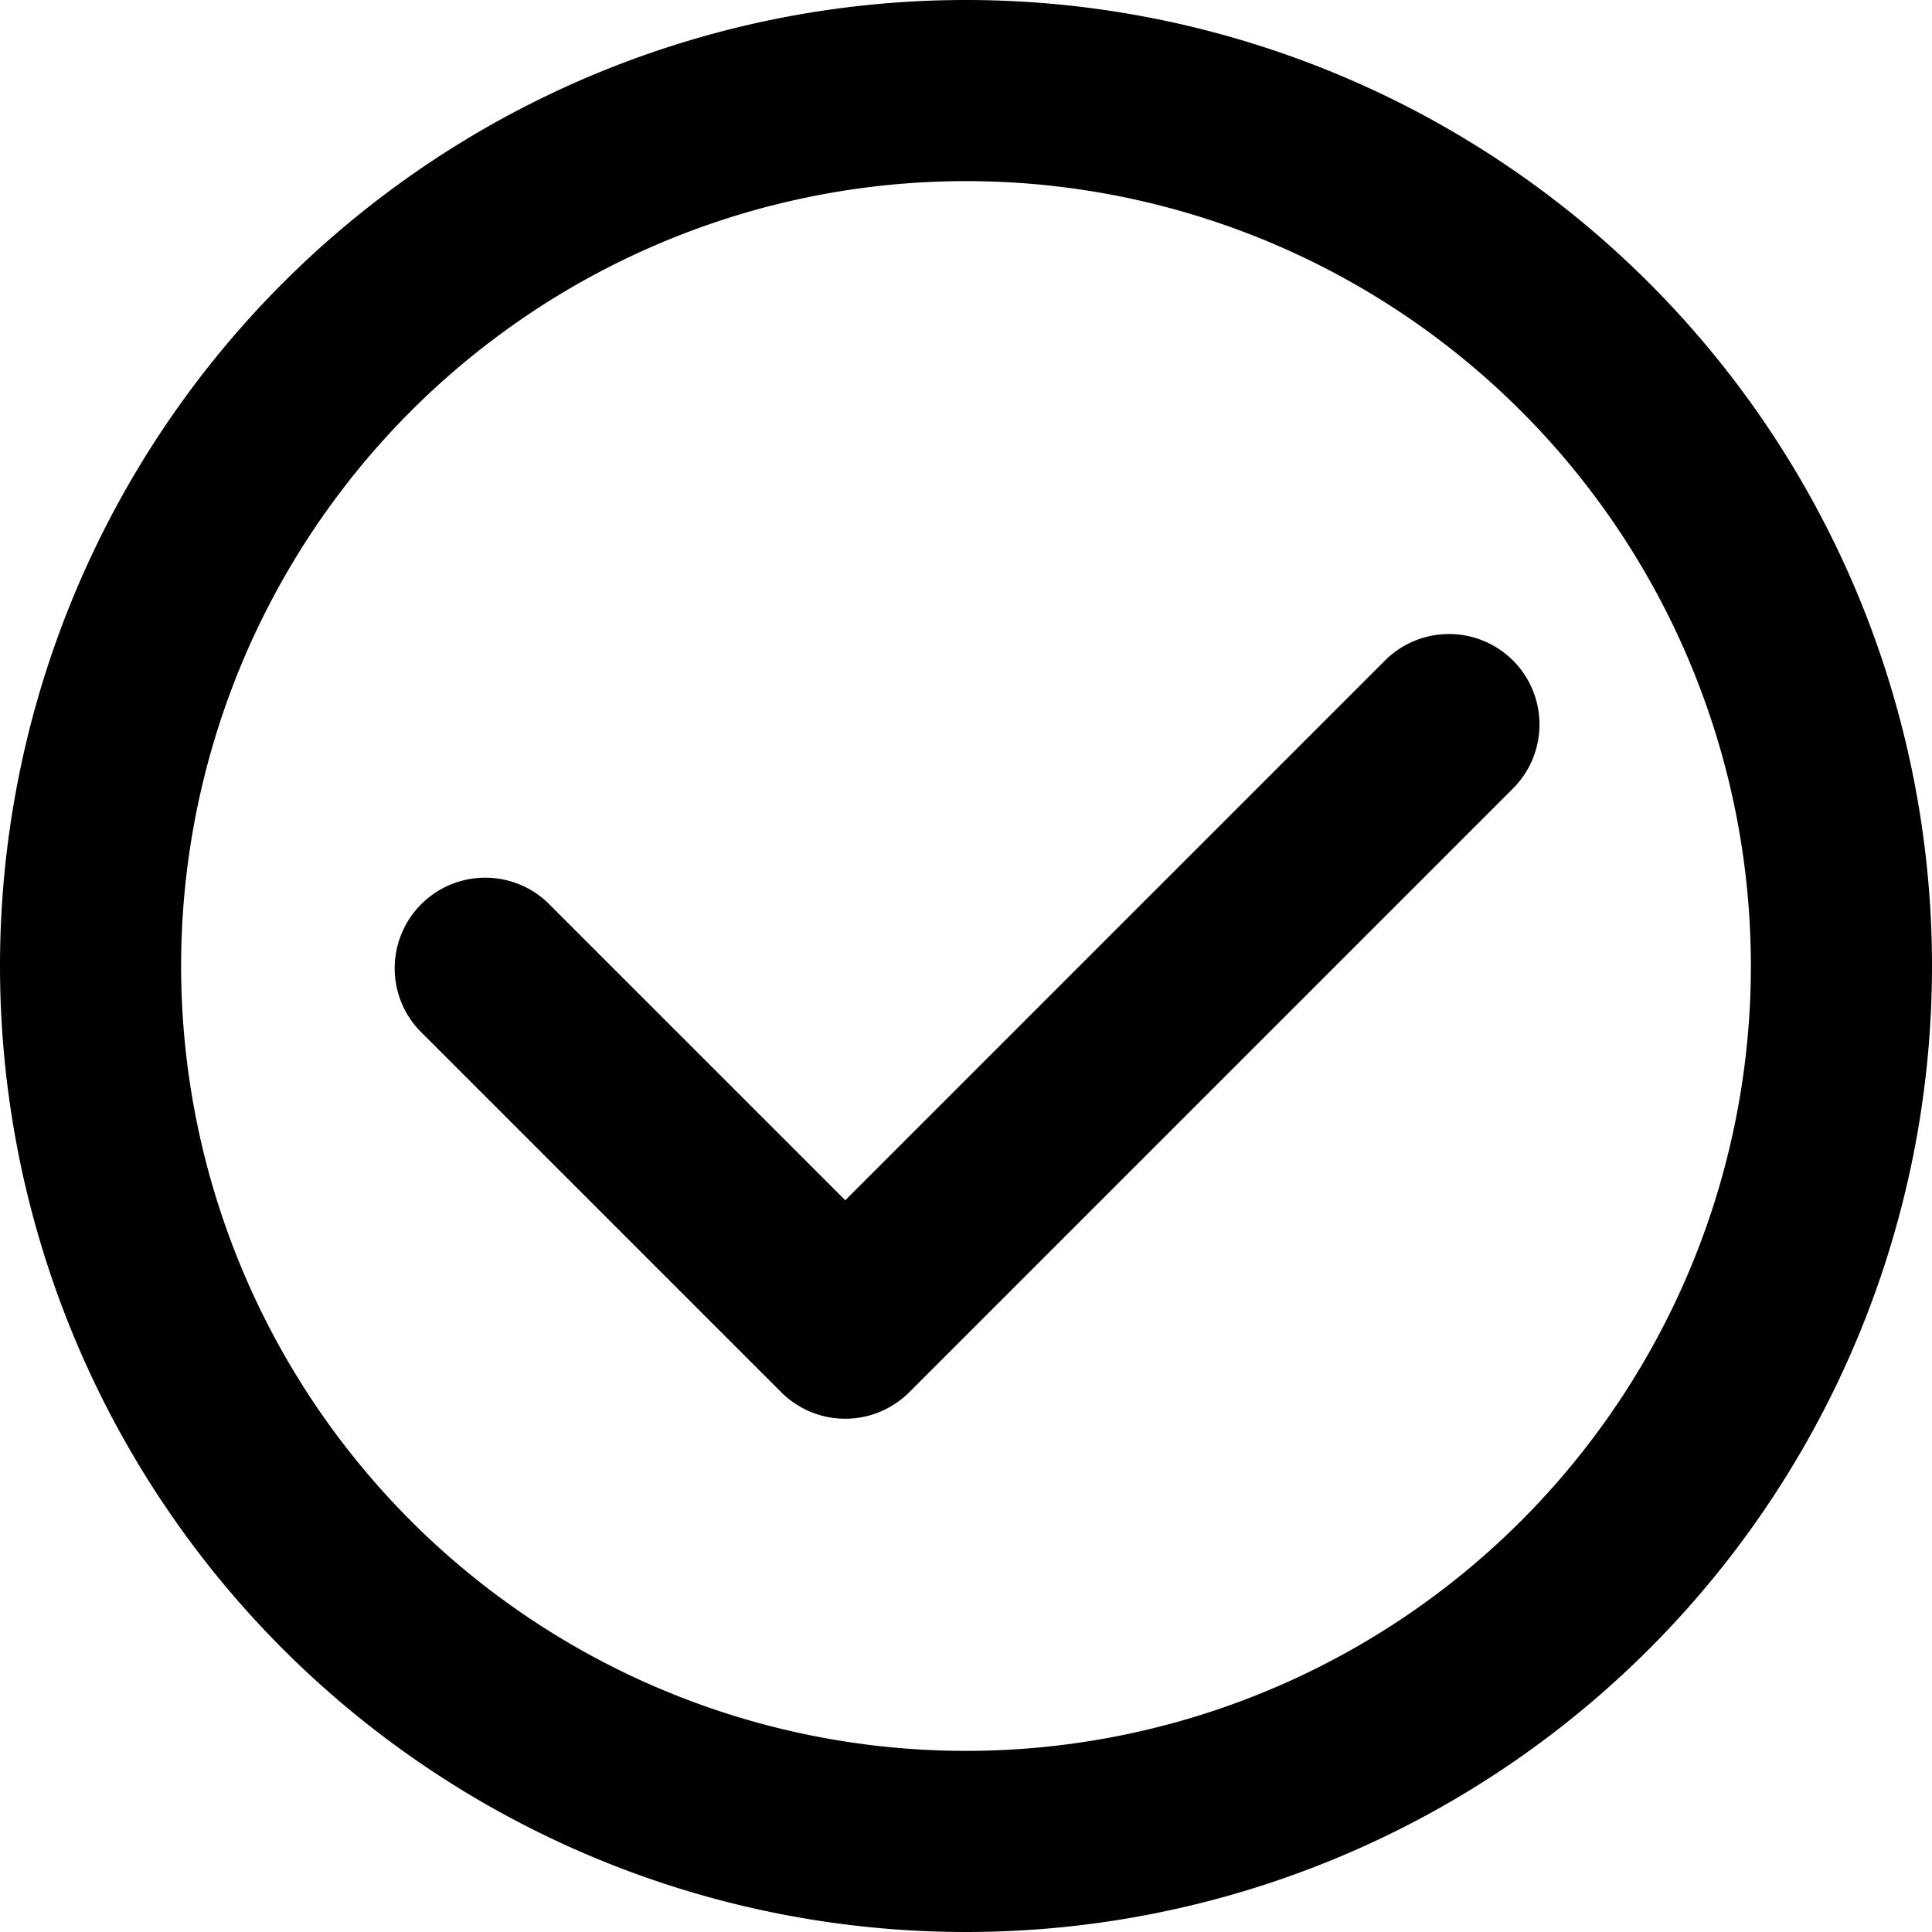 <svg xmlns="http://www.w3.org/2000/svg" class="icon" width="16" height="16" fill="currentColor" viewBox="0 0 16 16"><path fill-rule="evenodd" d="M8 1.5a6.5 6.5 0 100 13 6.5 6.5 0 000-13zM0 8a8 8 0 1116 0A8 8 0 010 8z" clip-rule="evenodd"/><path fill-rule="evenodd" d="M12.53 5.47a.75.75 0 010 1.06l-5 5a.75.75 0 01-1.06 0l-3-3a.75.75 0 011.06-1.06L7 9.94l4.47-4.47a.75.75 0 011.06 0z" clip-rule="evenodd"/></svg>
